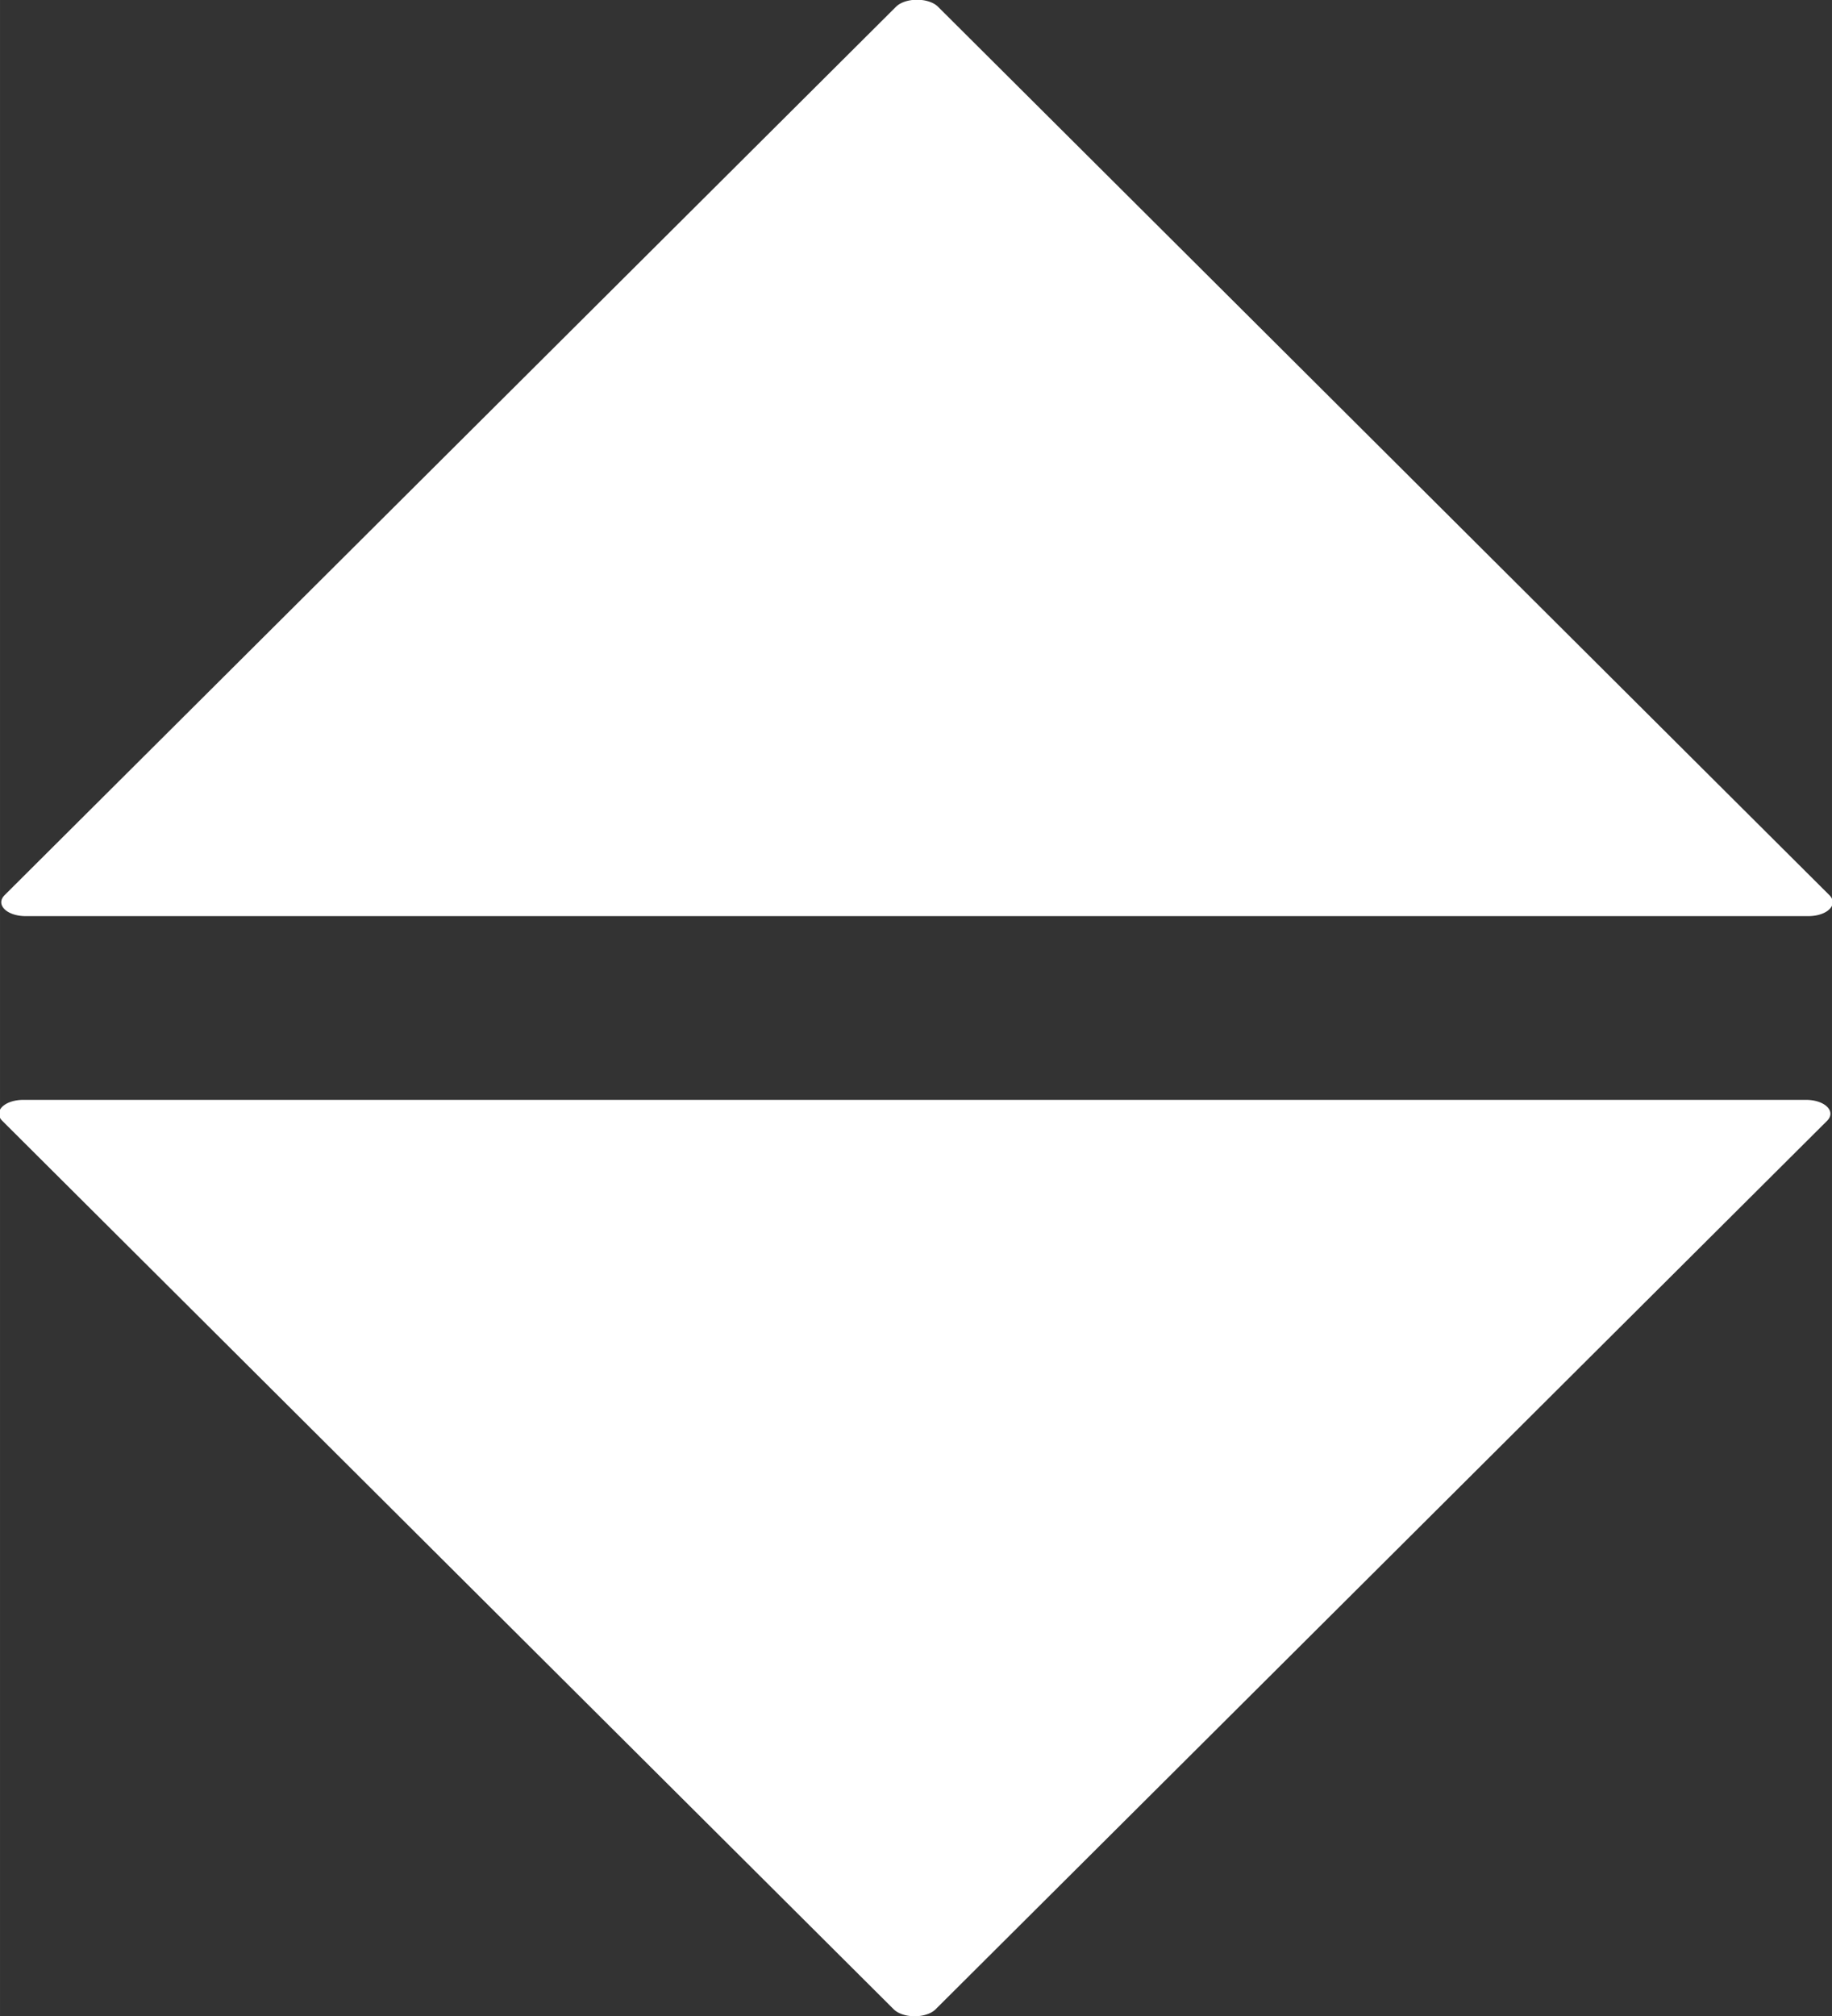 <?xml version="1.0" encoding="UTF-8" standalone="no"?>
<svg xmlns:rdf="http://www.w3.org/1999/02/22-rdf-syntax-ns#" xmlns="http://www.w3.org/2000/svg" height="15.522mm" width="14.111mm" version="1.1" xmlns:cc="http://creativecommons.org/ns#" xmlns:dc="http://purl.org/dc/elements/1.1/" viewBox="0 0 50 55">
	<rect x="0" y="0" width="50" height="55" fill="#333333" stroke="none"/>
	<g stroke-linejoin="round" transform="translate(-153.79 -376.43)" stroke="#fff" stroke-miterlimit="0" stroke-width="2.044" fill="#fff">
		<path transform="matrix(.645 0 0 .371 54.881 265.47)" d="m192.05 446.33-18.863-32.672-18.863-32.672h37.727 37.727l-18.863 32.672z"/>
		<path transform="matrix(-.645 0 0 -.371 302.69 542.39)" d="m192.05 446.33-18.863-32.672-18.863-32.672h37.727 37.727l-18.863 32.672z"/>
	</g>
</svg>
